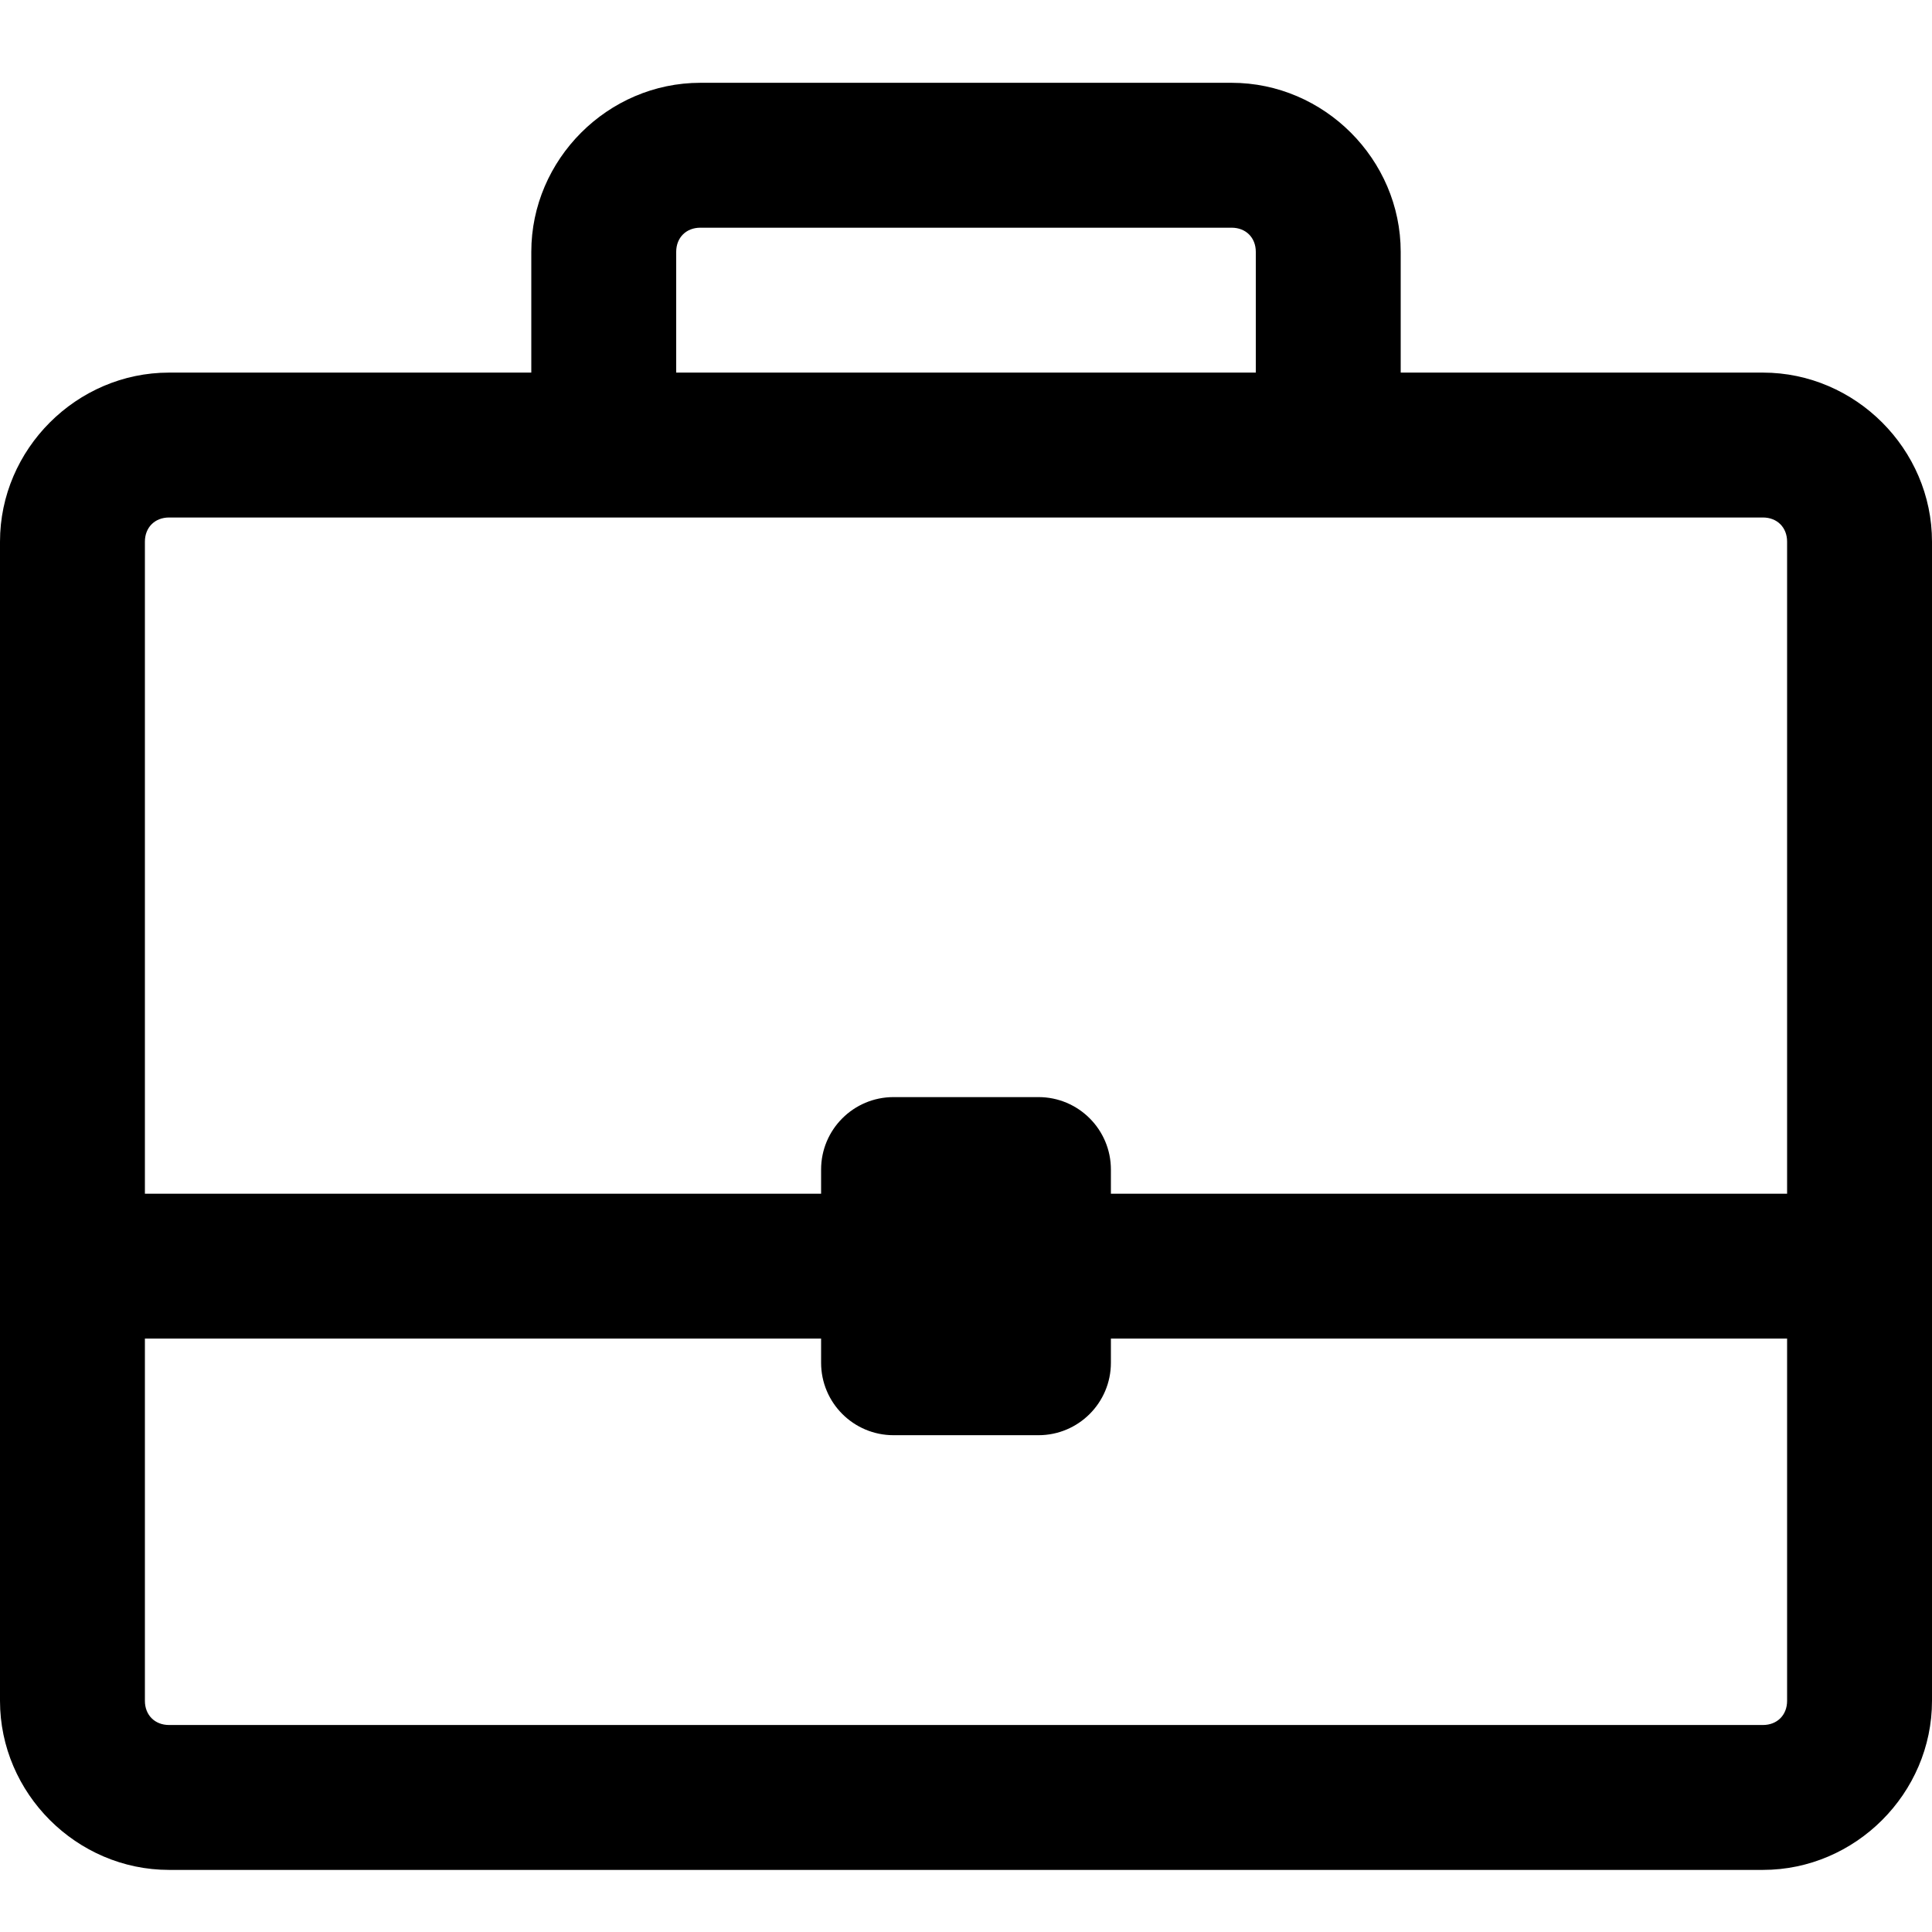 <svg width="14" height="14" viewBox="0 0 14 14" fill="none" xmlns="http://www.w3.org/2000/svg">
<path d="M5.075 0.6C4.405 0.6 3.85 1.155 3.85 1.825V2.7H1.225C0.555 2.7 0 3.255 0 3.925V12.325C0 12.995 0.555 13.55 1.225 13.55H12.775C13.445 13.55 14 12.995 14 12.325V3.925C14 3.255 13.445 2.7 12.775 2.7H10.15V1.825C10.15 1.155 9.595 0.6 8.925 0.6H5.075ZM5.075 1.65H8.925C9.028 1.65 9.1 1.722 9.1 1.825V2.7H4.9V1.825C4.9 1.722 4.972 1.65 5.075 1.65ZM1.225 3.75H12.775C12.878 3.75 12.95 3.822 12.95 3.925V8.65H8.05V8.475C8.05 8.185 7.815 7.95 7.525 7.95H6.475C6.185 7.95 5.95 8.185 5.95 8.475V8.65H1.05V3.925C1.05 3.822 1.122 3.75 1.225 3.75ZM1.05 9.7H5.95V9.875C5.95 10.165 6.185 10.4 6.475 10.4H7.525C7.815 10.4 8.05 10.165 8.05 9.875V9.7H12.95V12.325C12.95 12.428 12.878 12.5 12.775 12.5H1.225C1.122 12.5 1.05 12.428 1.05 12.325V9.7Z" fill="black"/>
</svg>
